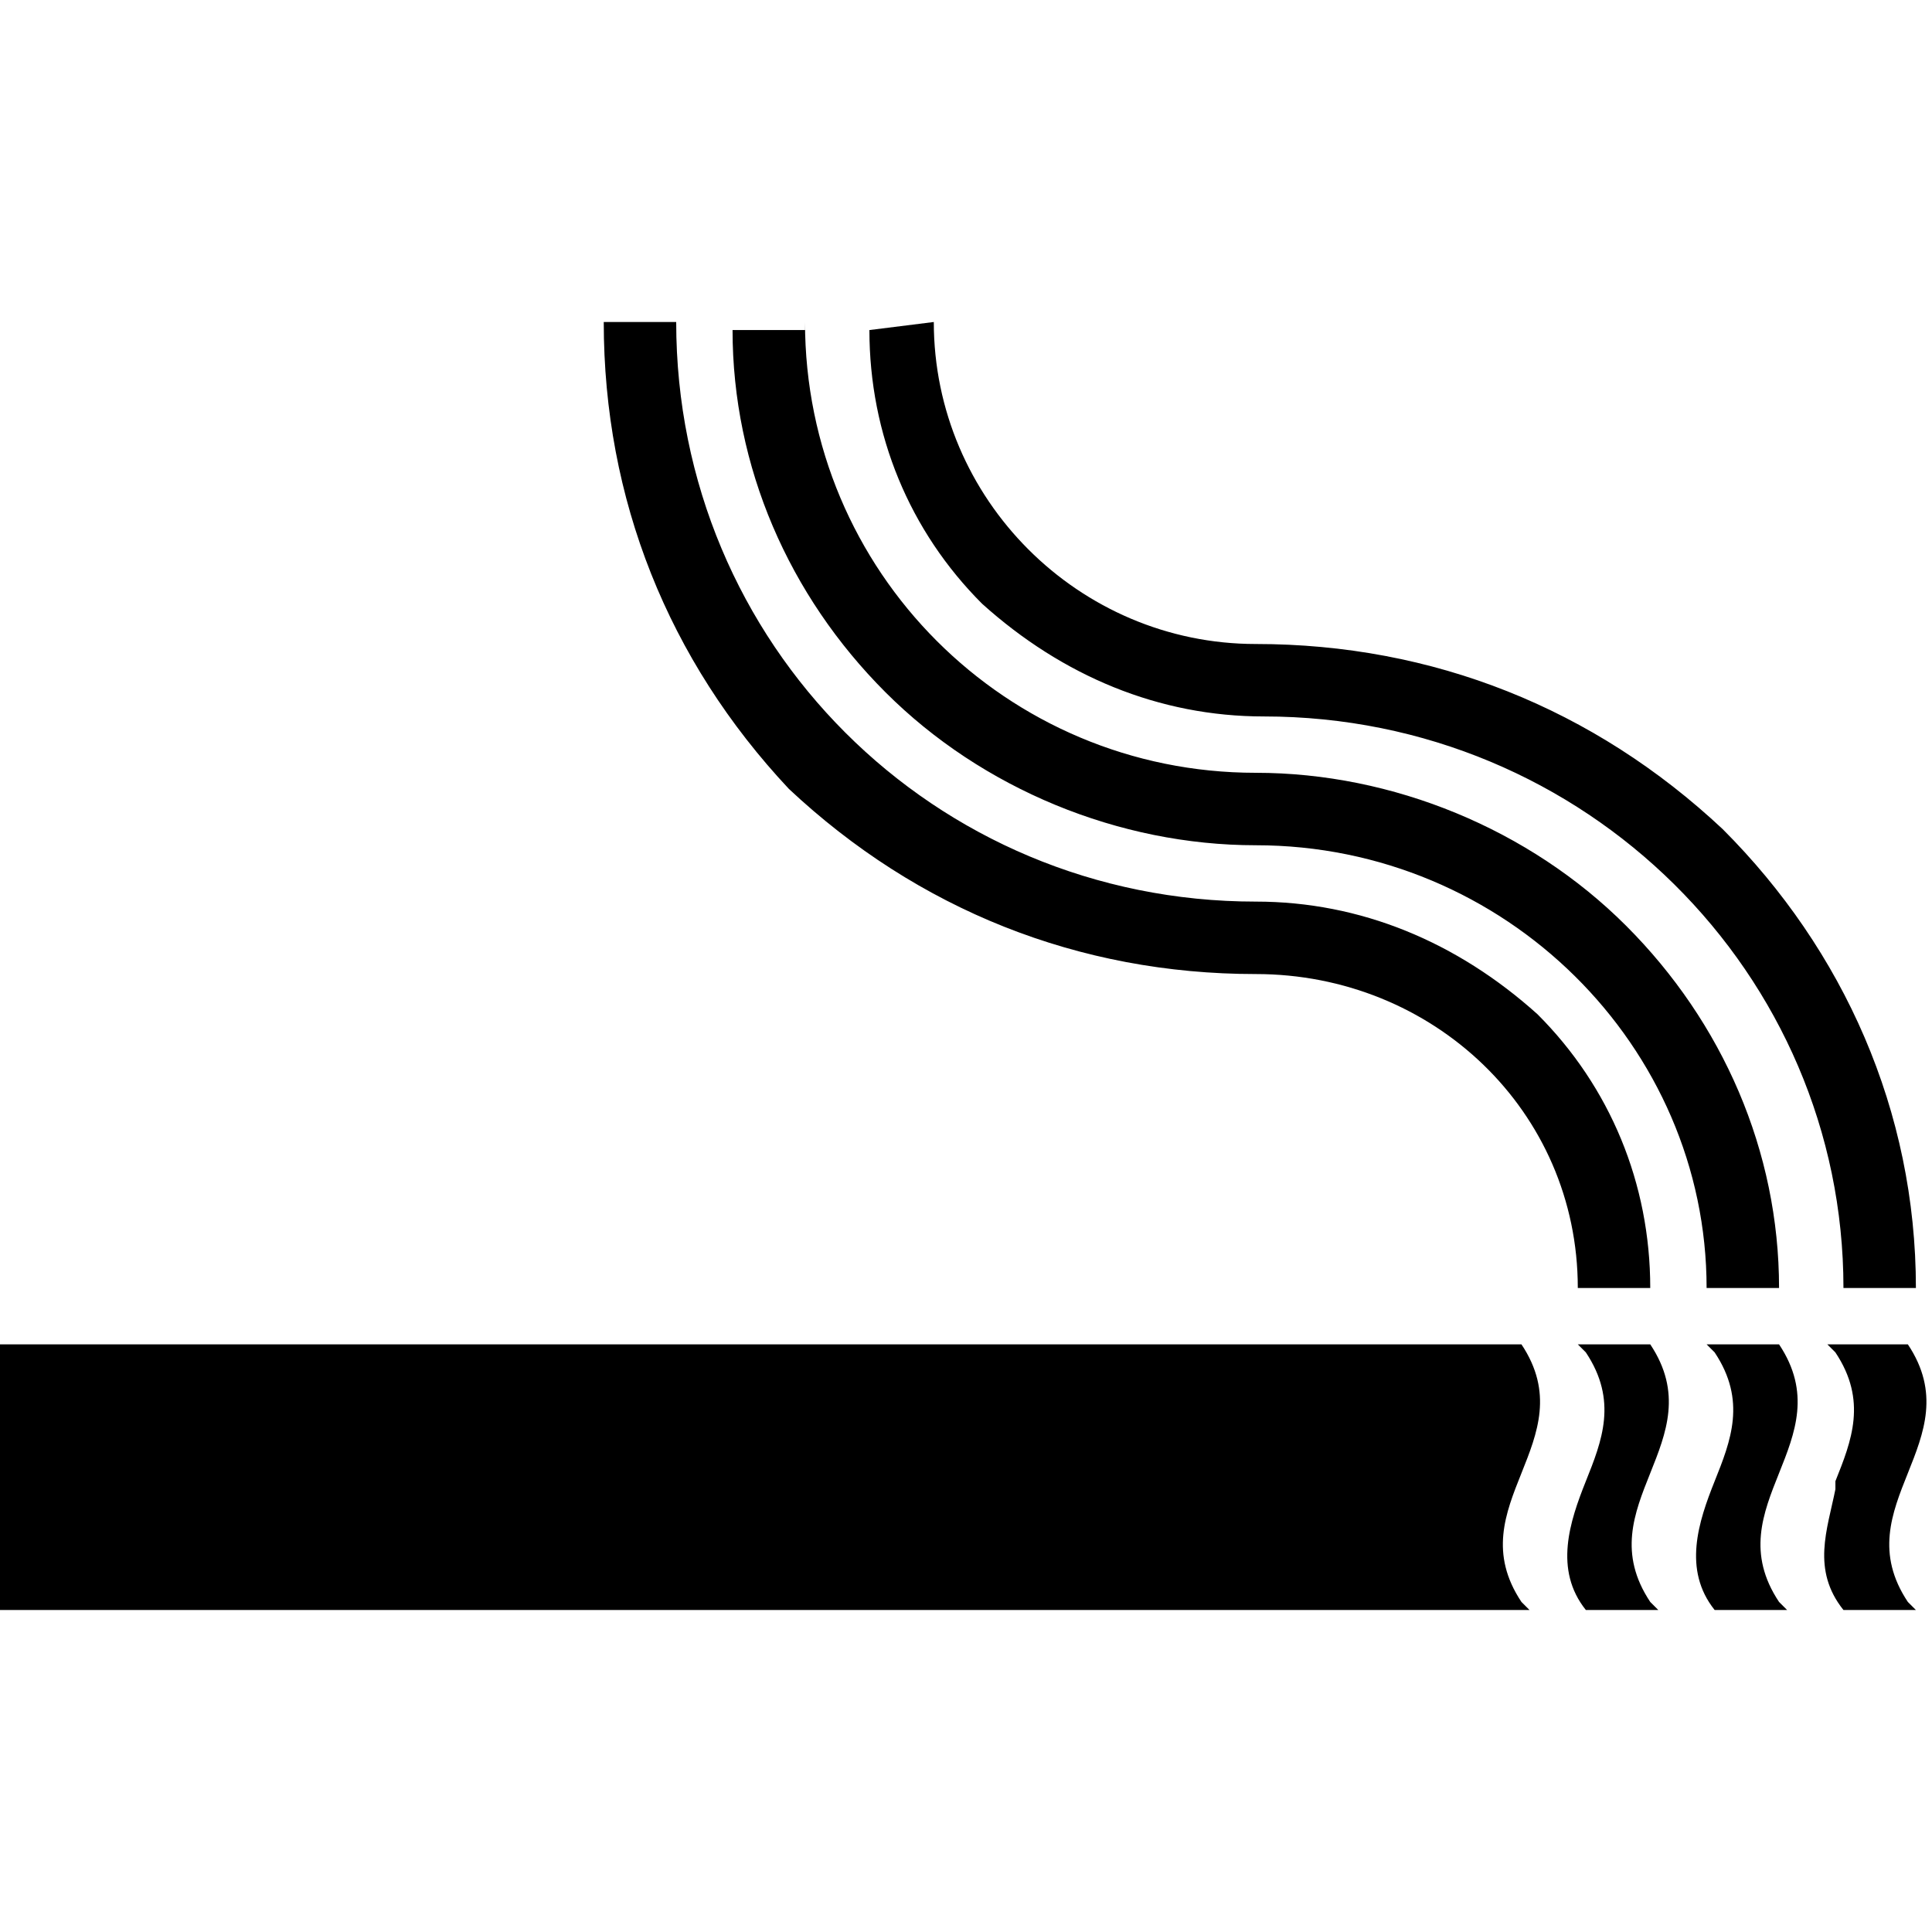 <svg xmlns="http://www.w3.org/2000/svg" viewBox="0 0 24 24"><path d="M20.5 16.7c.4.6.2 1.1 0 1.6s-.4 1 0 1.6l.1.1h-.9c-.4-.5-.2-1.1 0-1.6s.4-1 0-1.6l-.1-.1h.9zm1.6 0c.4.6.2 1.1 0 1.6s-.4 1 0 1.6l.1.1h-.9c-.4-.5-.2-1.1 0-1.6s.4-1 0-1.6l-.1-.1h.9zm1.6 0c.4.6.2 1.1 0 1.6s-.4 1 0 1.6l.1.1h-.9c-.4-.5-.2-1-.1-1.5v-.1c.2-.5.4-1 0-1.6l-.1-.1h1zm-4.8 0c.4.6.2 1.1 0 1.6s-.4 1 0 1.6l.1.1H0v-3.3h18.9zM10 4c0 3.1 2.5 5.6 5.6 5.6 1.7 0 3.4.7 4.6 1.9s1.9 2.8 1.9 4.5h-.9c0-3-2.5-5.5-5.6-5.5-1.7 0-3.4-.7-4.6-1.9S9.1 5.8 9.1 4.1h.9V4zm1.6 0c0 2.2 1.8 4 4 4s4.2.8 5.8 2.3c1.5 1.5 2.4 3.5 2.4 5.7h-.9c0-3.9-3.2-7.1-7.2-7.1-1.3 0-2.5-.5-3.5-1.4-.9-.9-1.4-2.1-1.4-3.4l.8-.1zM8.4 4c0 4 3.2 7.2 7.2 7.2 1.3 0 2.5.5 3.5 1.4.9.9 1.4 2.1 1.4 3.4h-.9c0-2.2-1.8-3.9-4-3.9s-4.2-.8-5.8-2.3C8.3 8.2 7.5 6.2 7.5 4h.9z"/></svg>